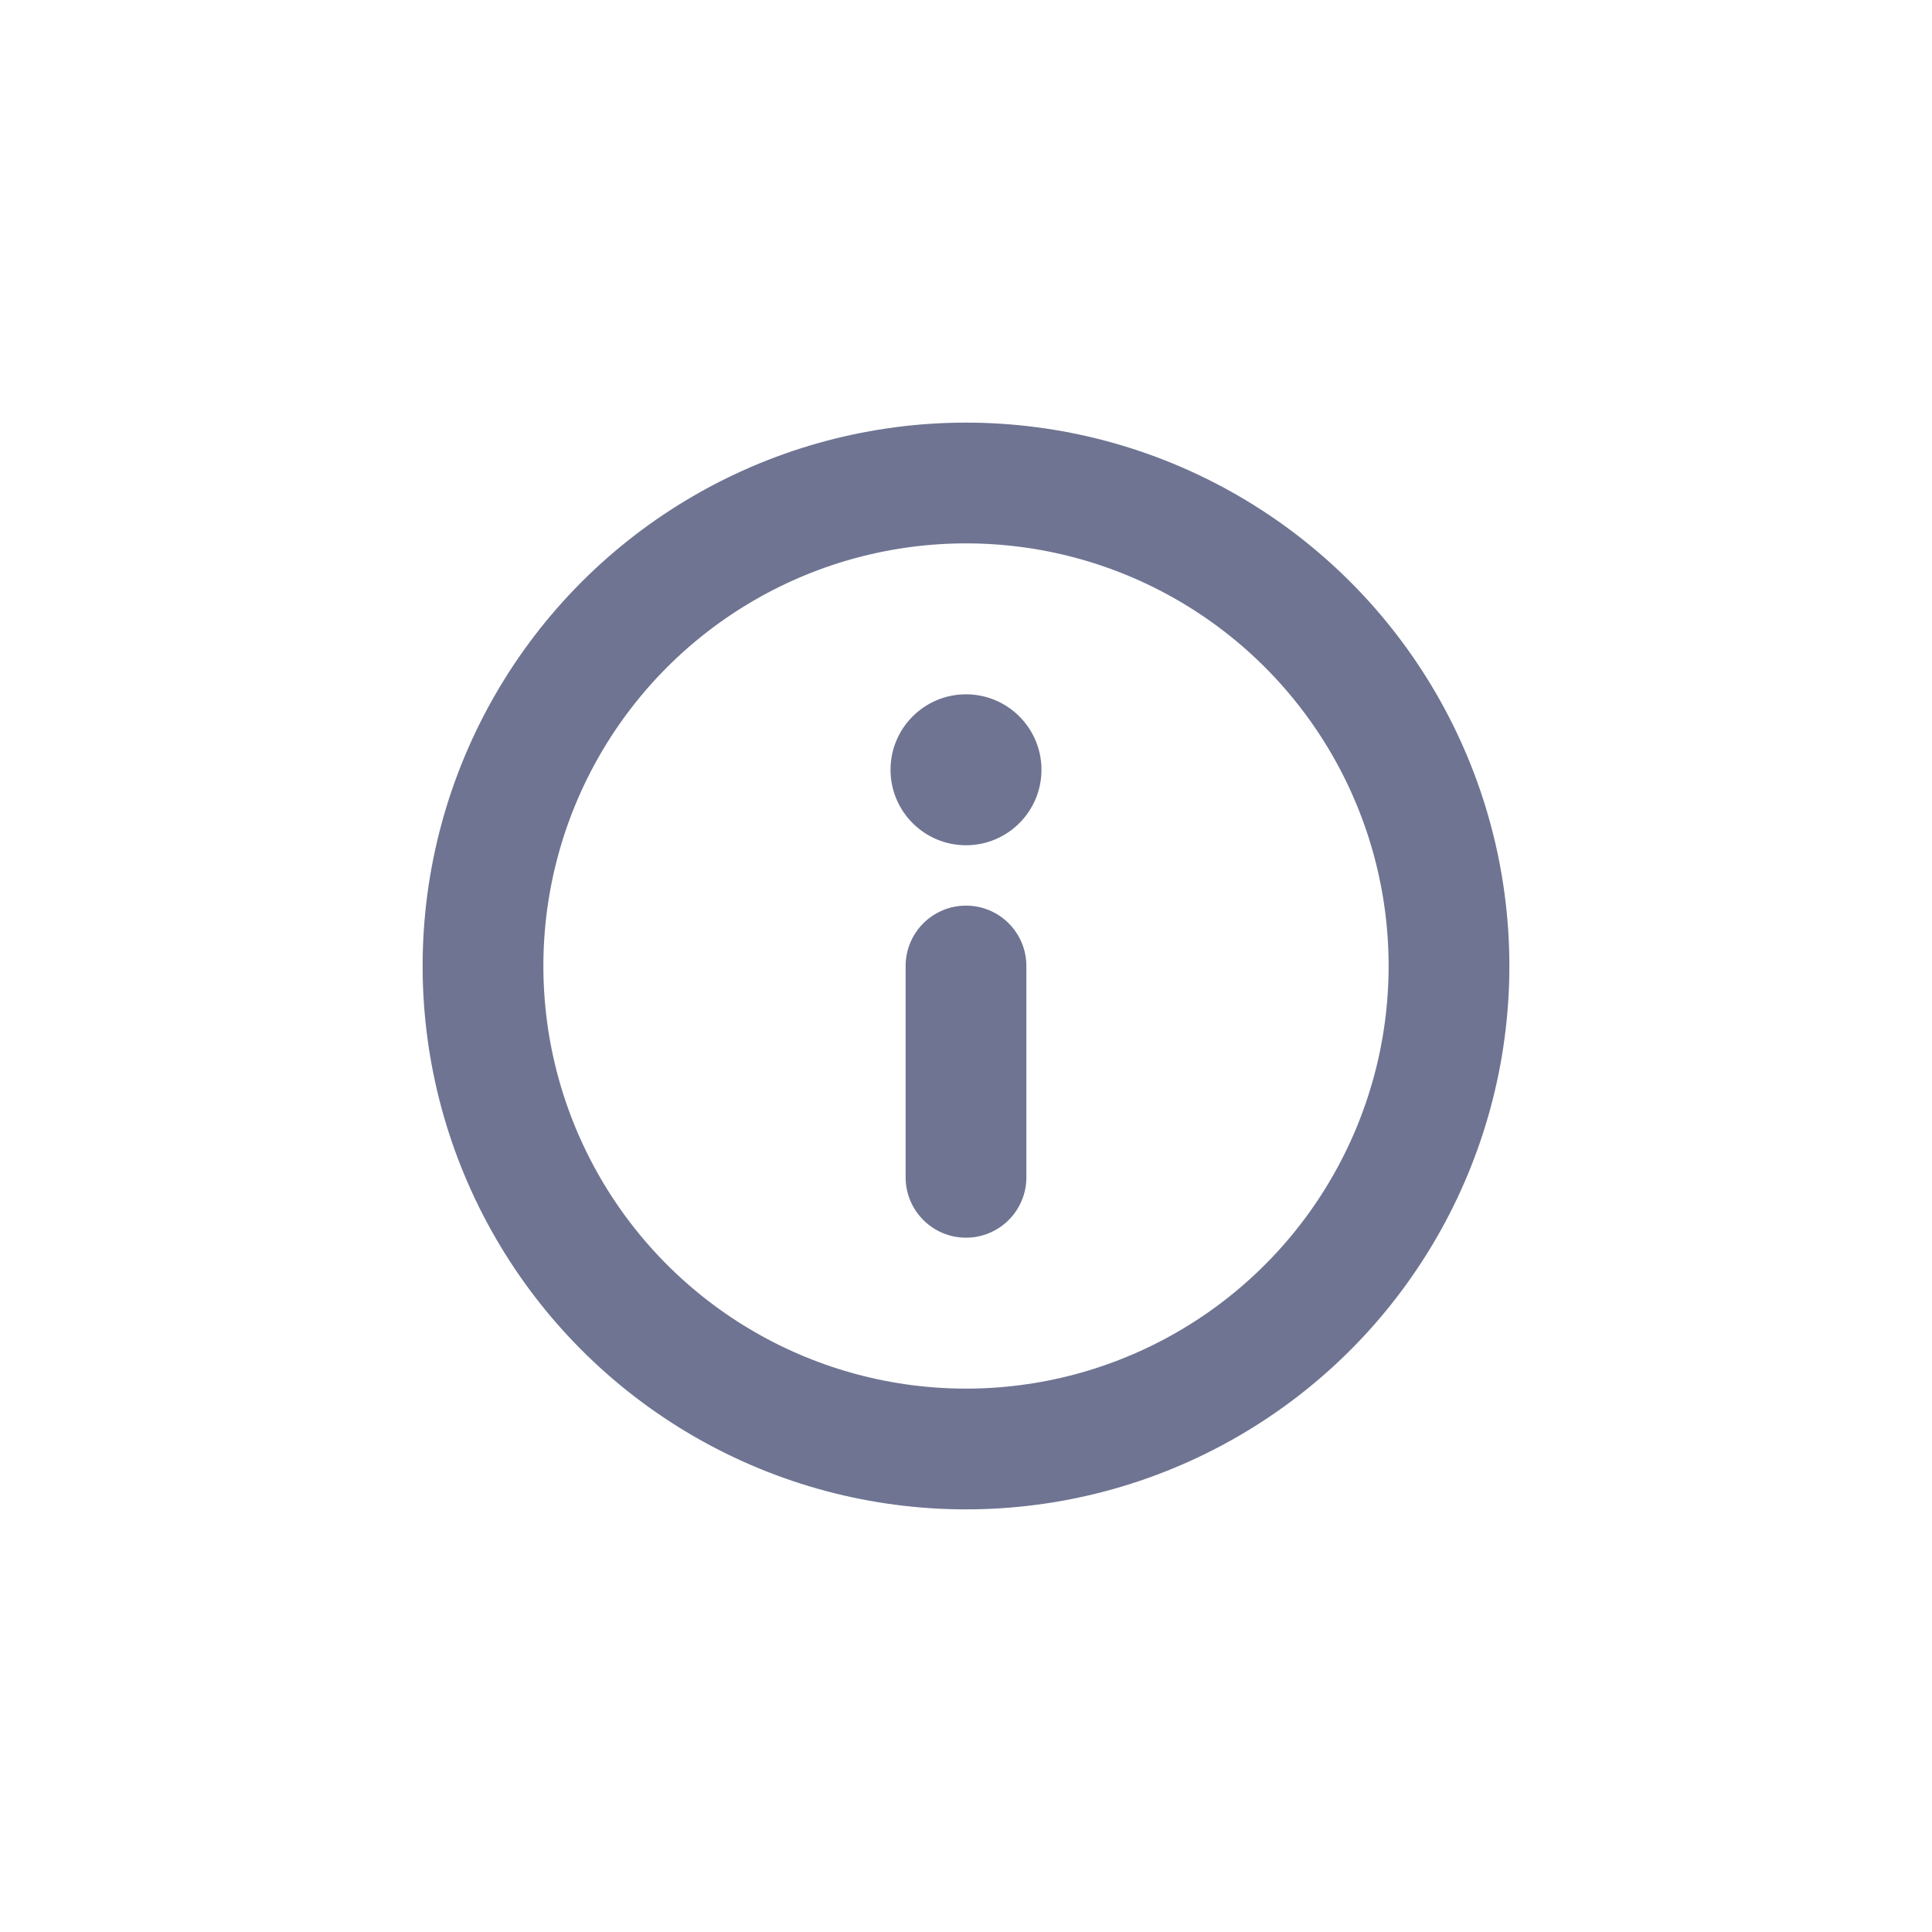 <svg width="32" height="32" viewBox="0 0 32 32" fill="none" xmlns="http://www.w3.org/2000/svg">
<circle cx="16" cy="16" r="8" stroke="#6E7491" stroke-width="2"/>
<path fill-rule="evenodd" clip-rule="evenodd" d="M16 14C16.69 14 17.25 13.44 17.25 12.75C17.25 12.06 16.69 11.5 16 11.5C15.31 11.5 14.75 12.06 14.75 12.75C14.75 13.44 15.31 14 16 14ZM17 16C17 15.448 16.552 15 16 15C15.448 15 15 15.448 15 16V19.5C15 20.052 15.448 20.5 16 20.5C16.552 20.5 17 20.052 17 19.5V16Z" fill="#6E7491"/>
</svg>
